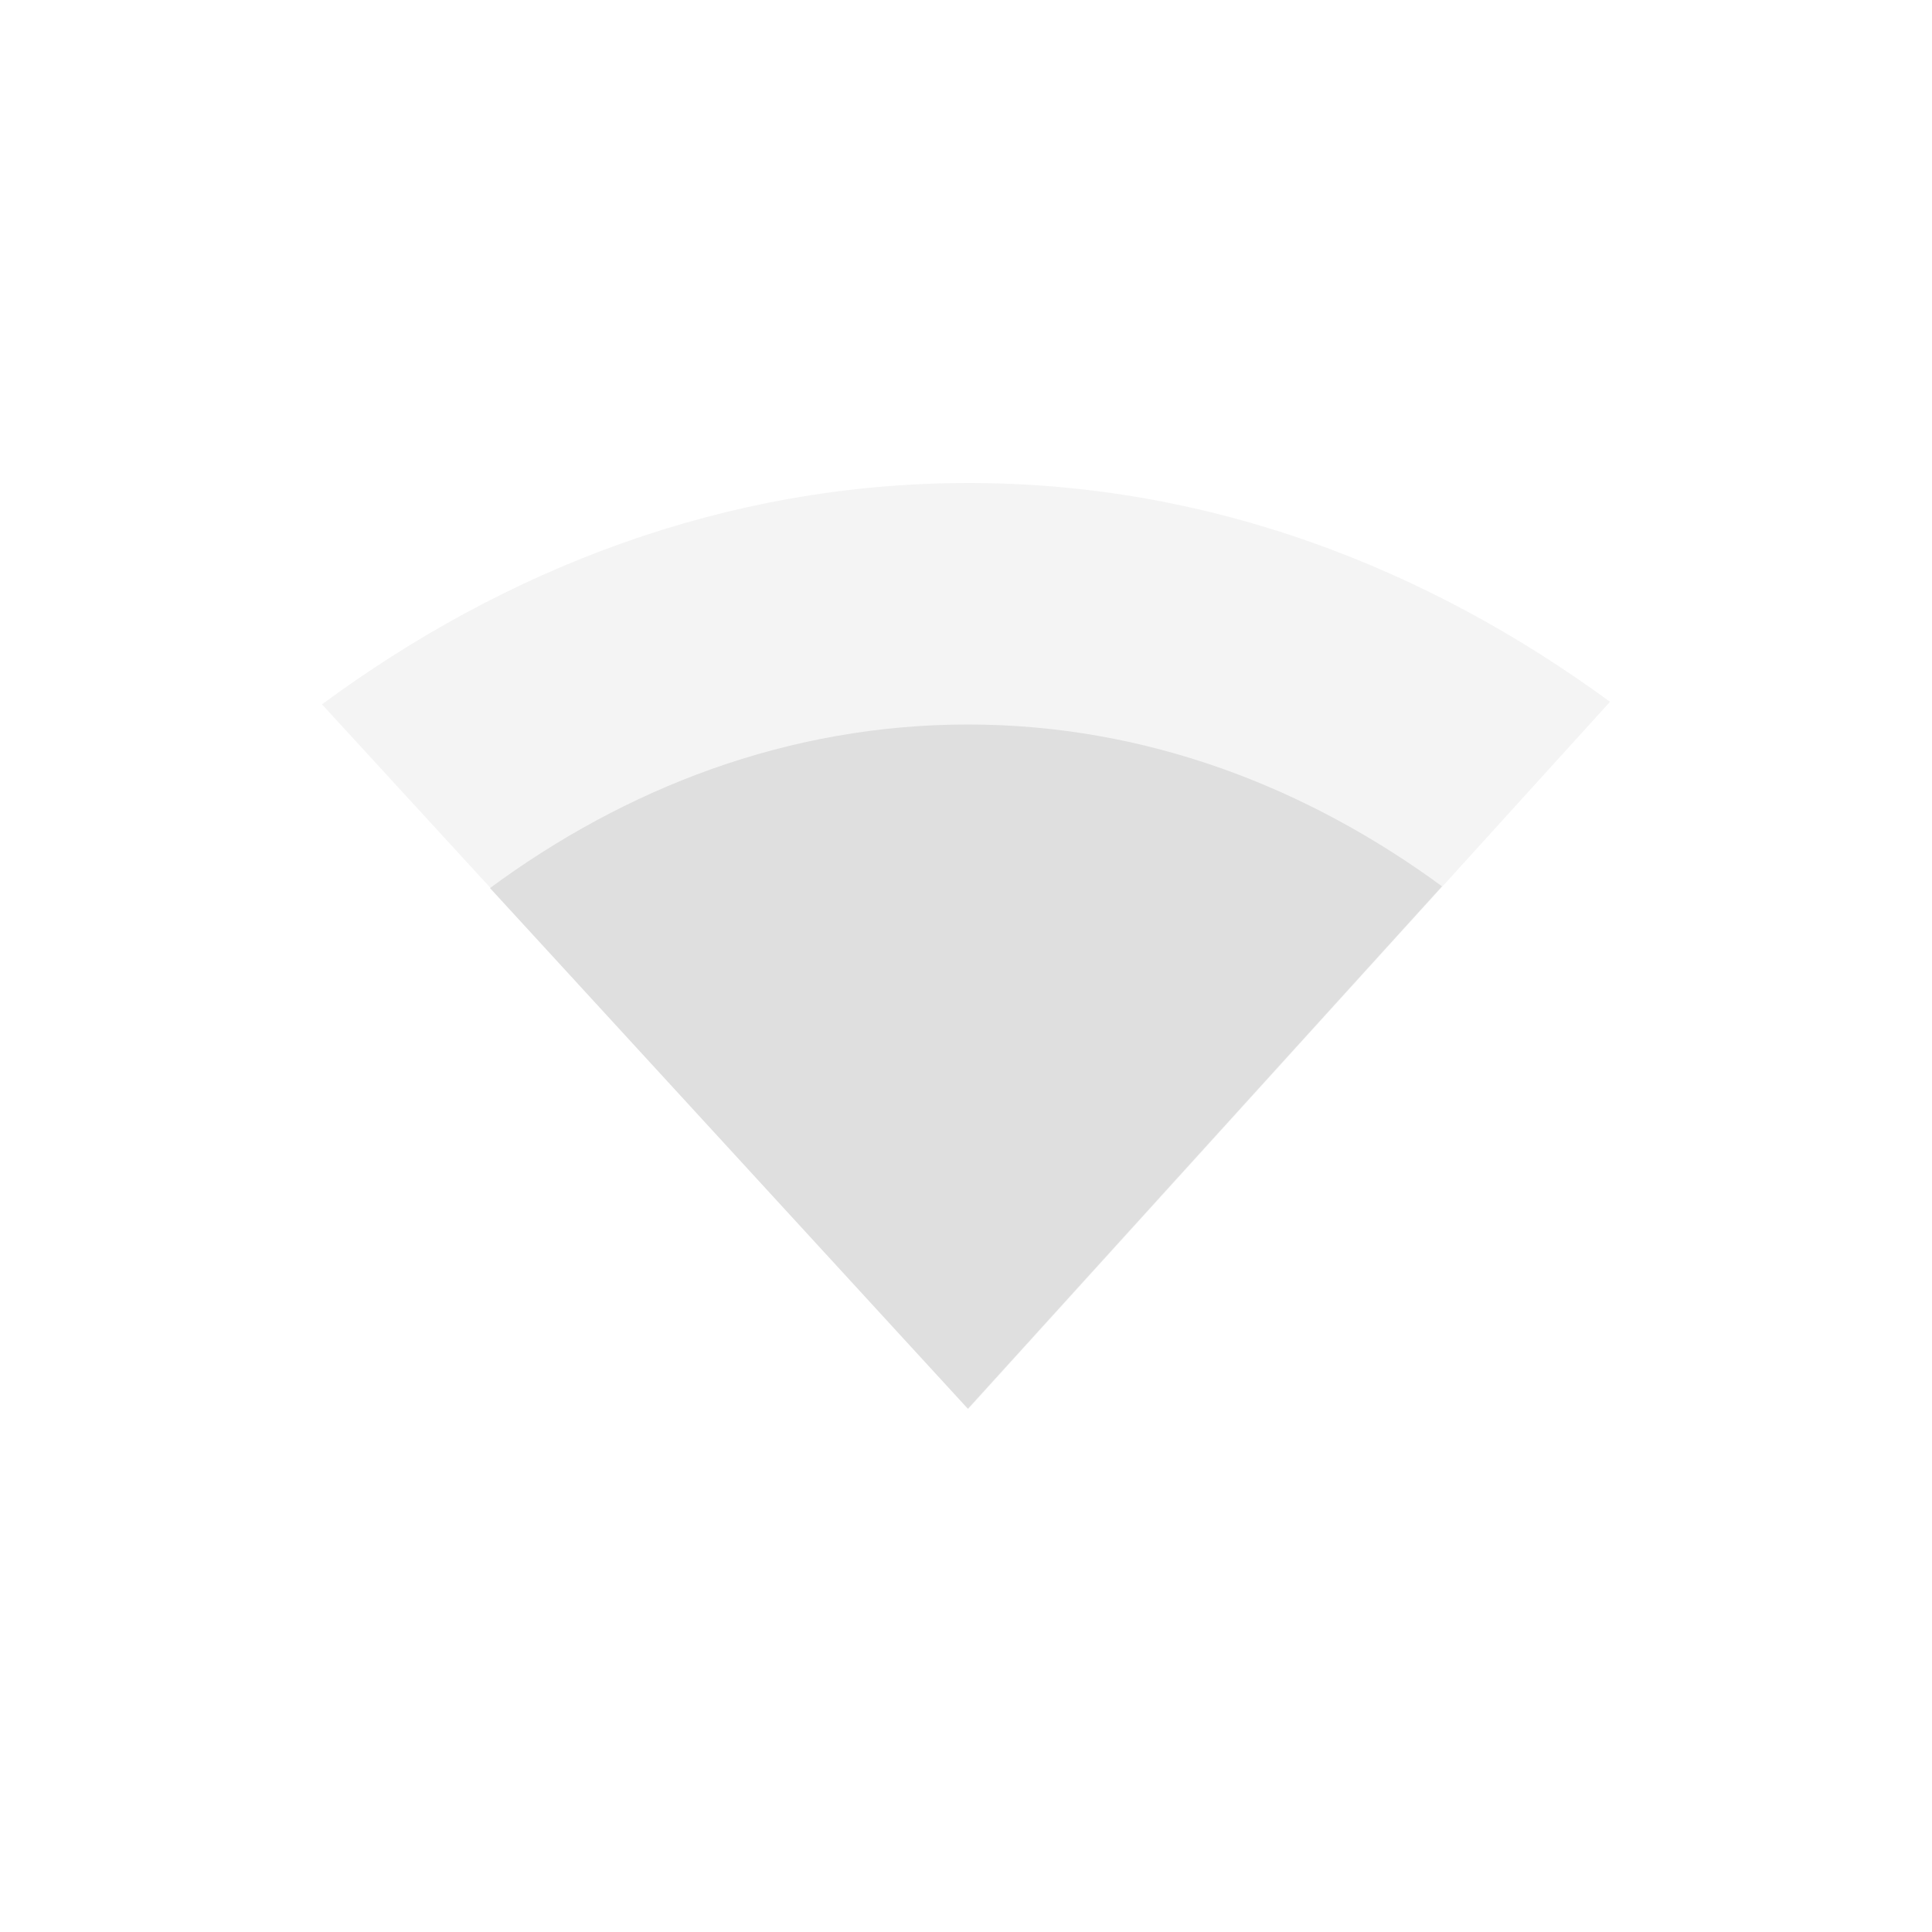 <svg width="24" height="24" version="1.1" xmlns="http://www.w3.org/2000/svg">
 <defs>
  <style id="current-color-scheme" type="text/css">.ColorScheme-Text{color:#dfdfdf}</style>
 </defs>
 <g transform="translate(4,3.998)" color="#000000" fill="#dfdfdf">
  <path d="m8.031 2.002c-3.034 0-5.766 1.078-8.031 2.75l8.031 8.75 7.969-8.782c-2.257-1.653-4.958-2.718-7.969-2.718z" opacity=".35" overflow="visible"/>
  <path d="m8.023 5.002c-2.243 0-4.262 0.797-5.936 2.032l5.936 6.468 5.89-6.49c-1.668-1.223-3.664-2.01-5.89-2.01z" overflow="visible"/>
 </g>
</svg>
